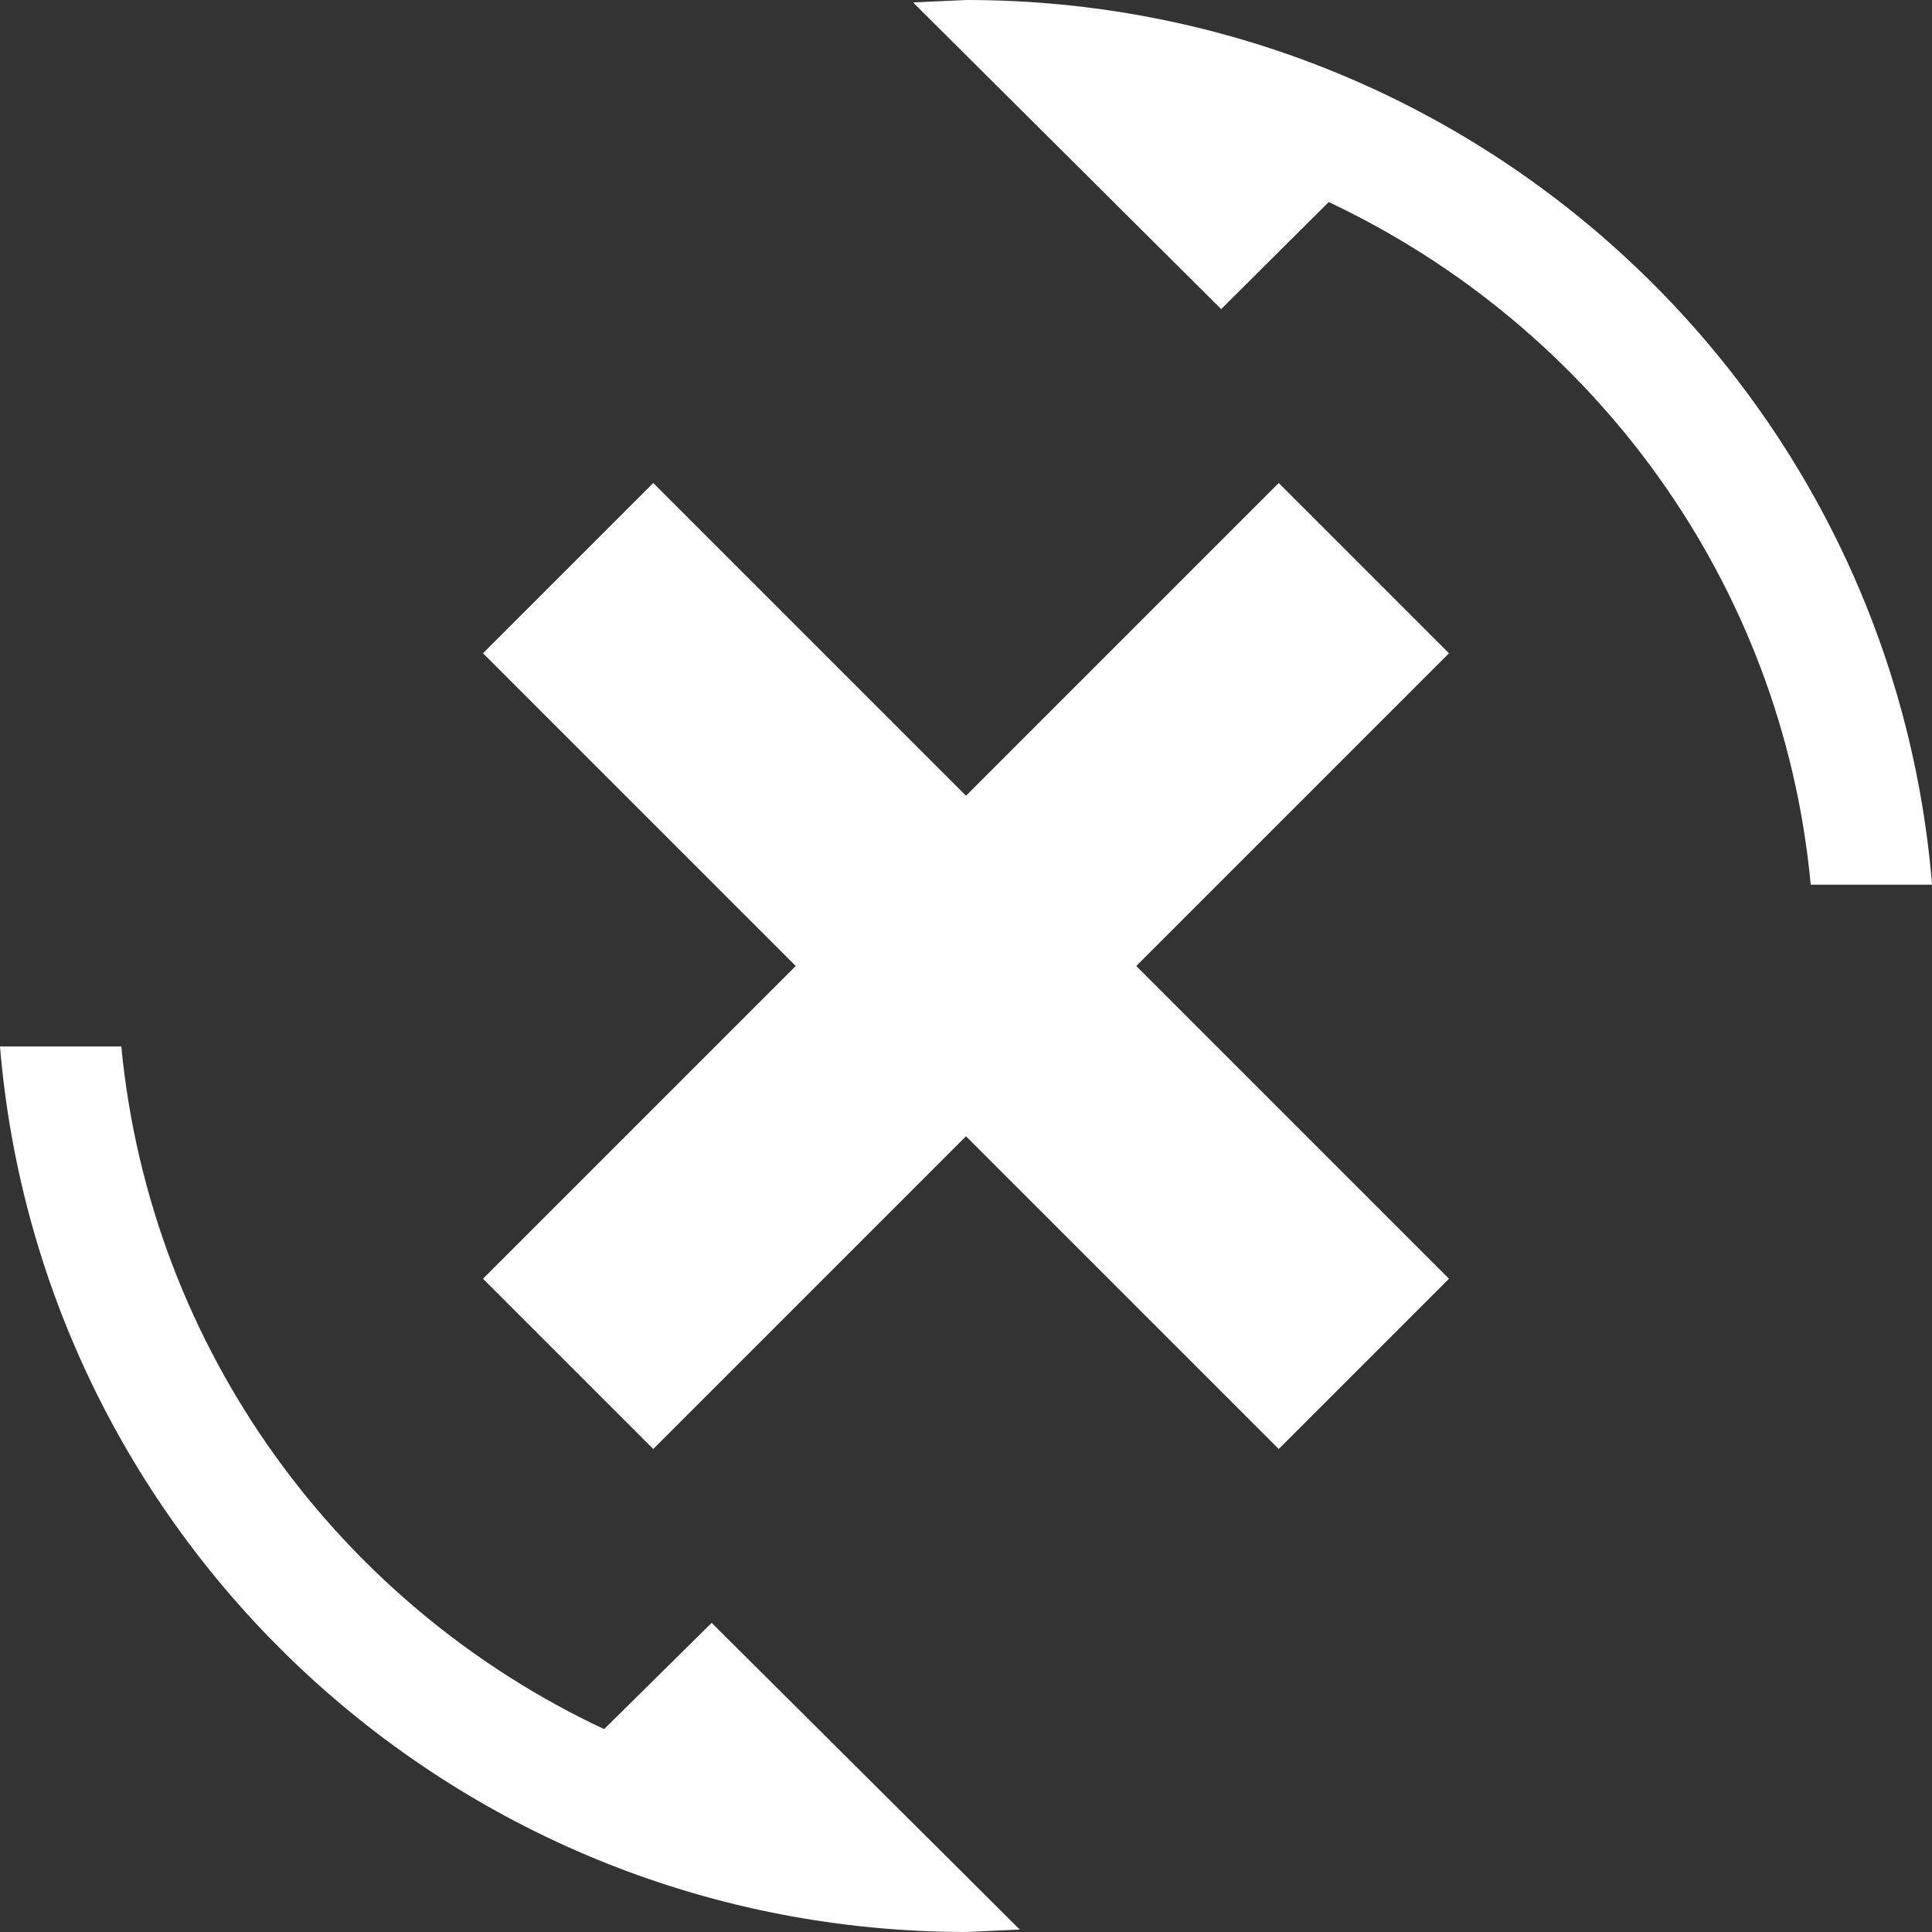 <?xml version="1.0" encoding="UTF-8" standalone="no"?>
<svg
   xmlns:dc="http://purl.org/dc/elements/1.1/"
   xmlns:cc="http://creativecommons.org/ns#"
   xmlns:rdf="http://www.w3.org/1999/02/22-rdf-syntax-ns#"
   xmlns:svg="http://www.w3.org/2000/svg"
   xmlns="http://www.w3.org/2000/svg"
   xmlns:sodipodi="http://sodipodi.sourceforge.net/DTD/sodipodi-0.dtd"
   xmlns:inkscape="http://www.inkscape.org/namespaces/inkscape"
   viewBox="0 0 512 512"
   id="vector"
   version="1.1"
   sodipodi:docname="icon2.svg"
   width="512"
   height="512"
   inkscape:version="0.92.5 (2060ec1f9f, 2020-04-08)">
  <rect x="0" y="0" width="512" height="512" fill="#333333" stroke="none"/>
  <defs
     id="defs7" />
  <sodipodi:namedview
     pagecolor="#ffffff"
     bordercolor="#666666"
     borderopacity="1"
     objecttolerance="10"
     gridtolerance="10"
     guidetolerance="10"
     inkscape:pageopacity="0"
     inkscape:pageshadow="2"
     inkscape:window-width="1920"
     inkscape:window-height="1051"
     id="namedview5"
     showgrid="false"
     inkscape:pagecheckerboard="true"
     inkscape:zoom="1"
     inkscape:cx="89.798421"
     inkscape:cy="321.91629"
     inkscape:window-x="0"
     inkscape:window-y="1"
     inkscape:window-maximized="1"
     inkscape:current-layer="vector" />
  <g
     id="group_1"
     transform="matrix(21.432,0,0,21.333,-1.072,0)"
     style="stroke-width:0.122">
    <path
       id="path_1"
       d="M 7.52,21.48 C 4.25,19.94 1.91,16.76 1.55,13 H 0.05 C 0.56,19.16 5.71,24 12,24 L 12.66,23.97 8.85,20.16 Z M 12,0 11.34,0.03 15.15,3.84 16.48,2.51 c 3.27,1.55 5.61,4.72 5.96,8.48 h 1.5 C 23.44,4.84 18.29,0 12,0 Z"
       inkscape:connector-curvature="0"
       style="fill:#ffffff;stroke-width:0.122"
       sodipodi:nodetypes="cccccccccccccc" />
  </g>
  <path
     d="m 338.88,128 -82.88,82.88 L 173.12,128 128,173.12 210.88,256 128,338.88 173.12,384 256,301.12 338.88,384 384,338.88 301.12,256 384,173.12 Z"
     id="path_1-6"
     inkscape:connector-curvature="0"
     style="fill:#ffffff;stroke-width:1" />
</svg>
